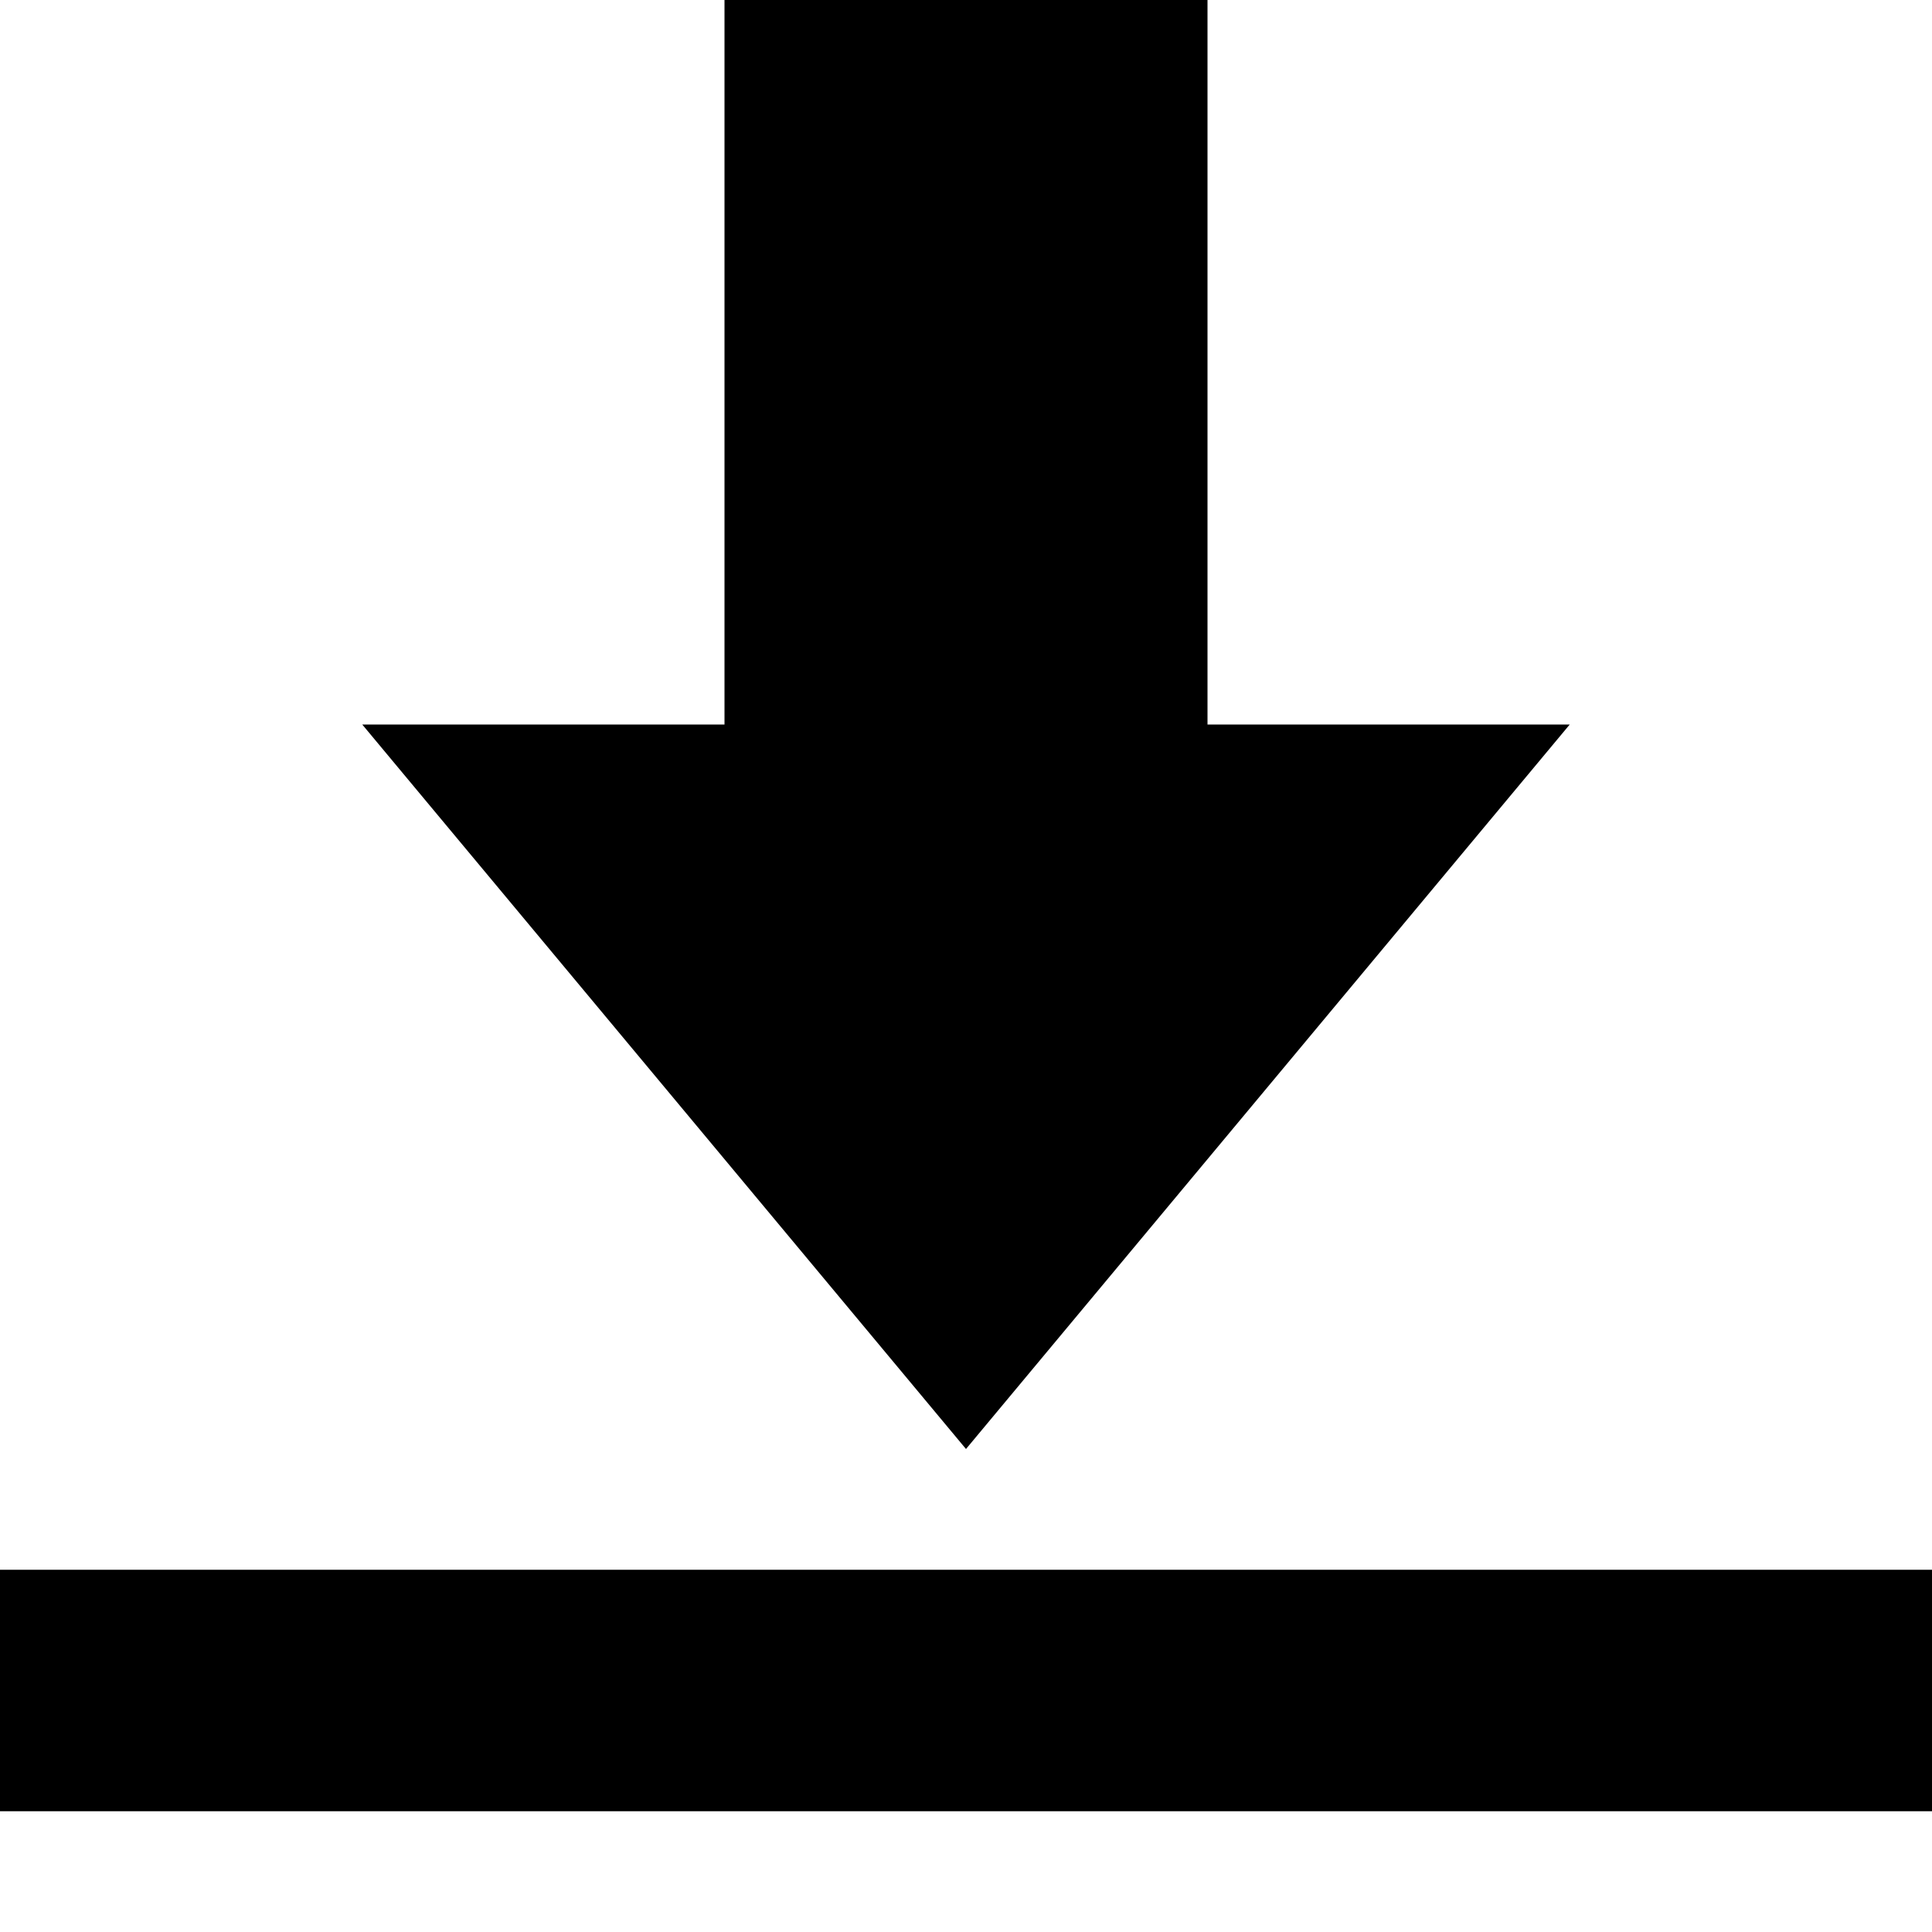 <?xml version="1.0" encoding="UTF-8" standalone="no"?>
<svg width="16px" height="16px" viewBox="0 0 16 16" version="1.1" xmlns="http://www.w3.org/2000/svg" xmlns:xlink="http://www.w3.org/1999/xlink">
    <defs></defs>
    <g id="web-app" stroke="none" stroke-width="1" fill="none" fill-rule="evenodd">
        <g id="download" fill="#000000">
            <path d="M0,13 L16,13 L16,15 L0,15 L0,13 Z M10,6 L10,-2.22044605e-16 L6,-2.22044605e-16 L6,6 L3,6 L8,12 L13,6 L10,6 Z" id="Shape"></path>
        </g>
    </g>
</svg>